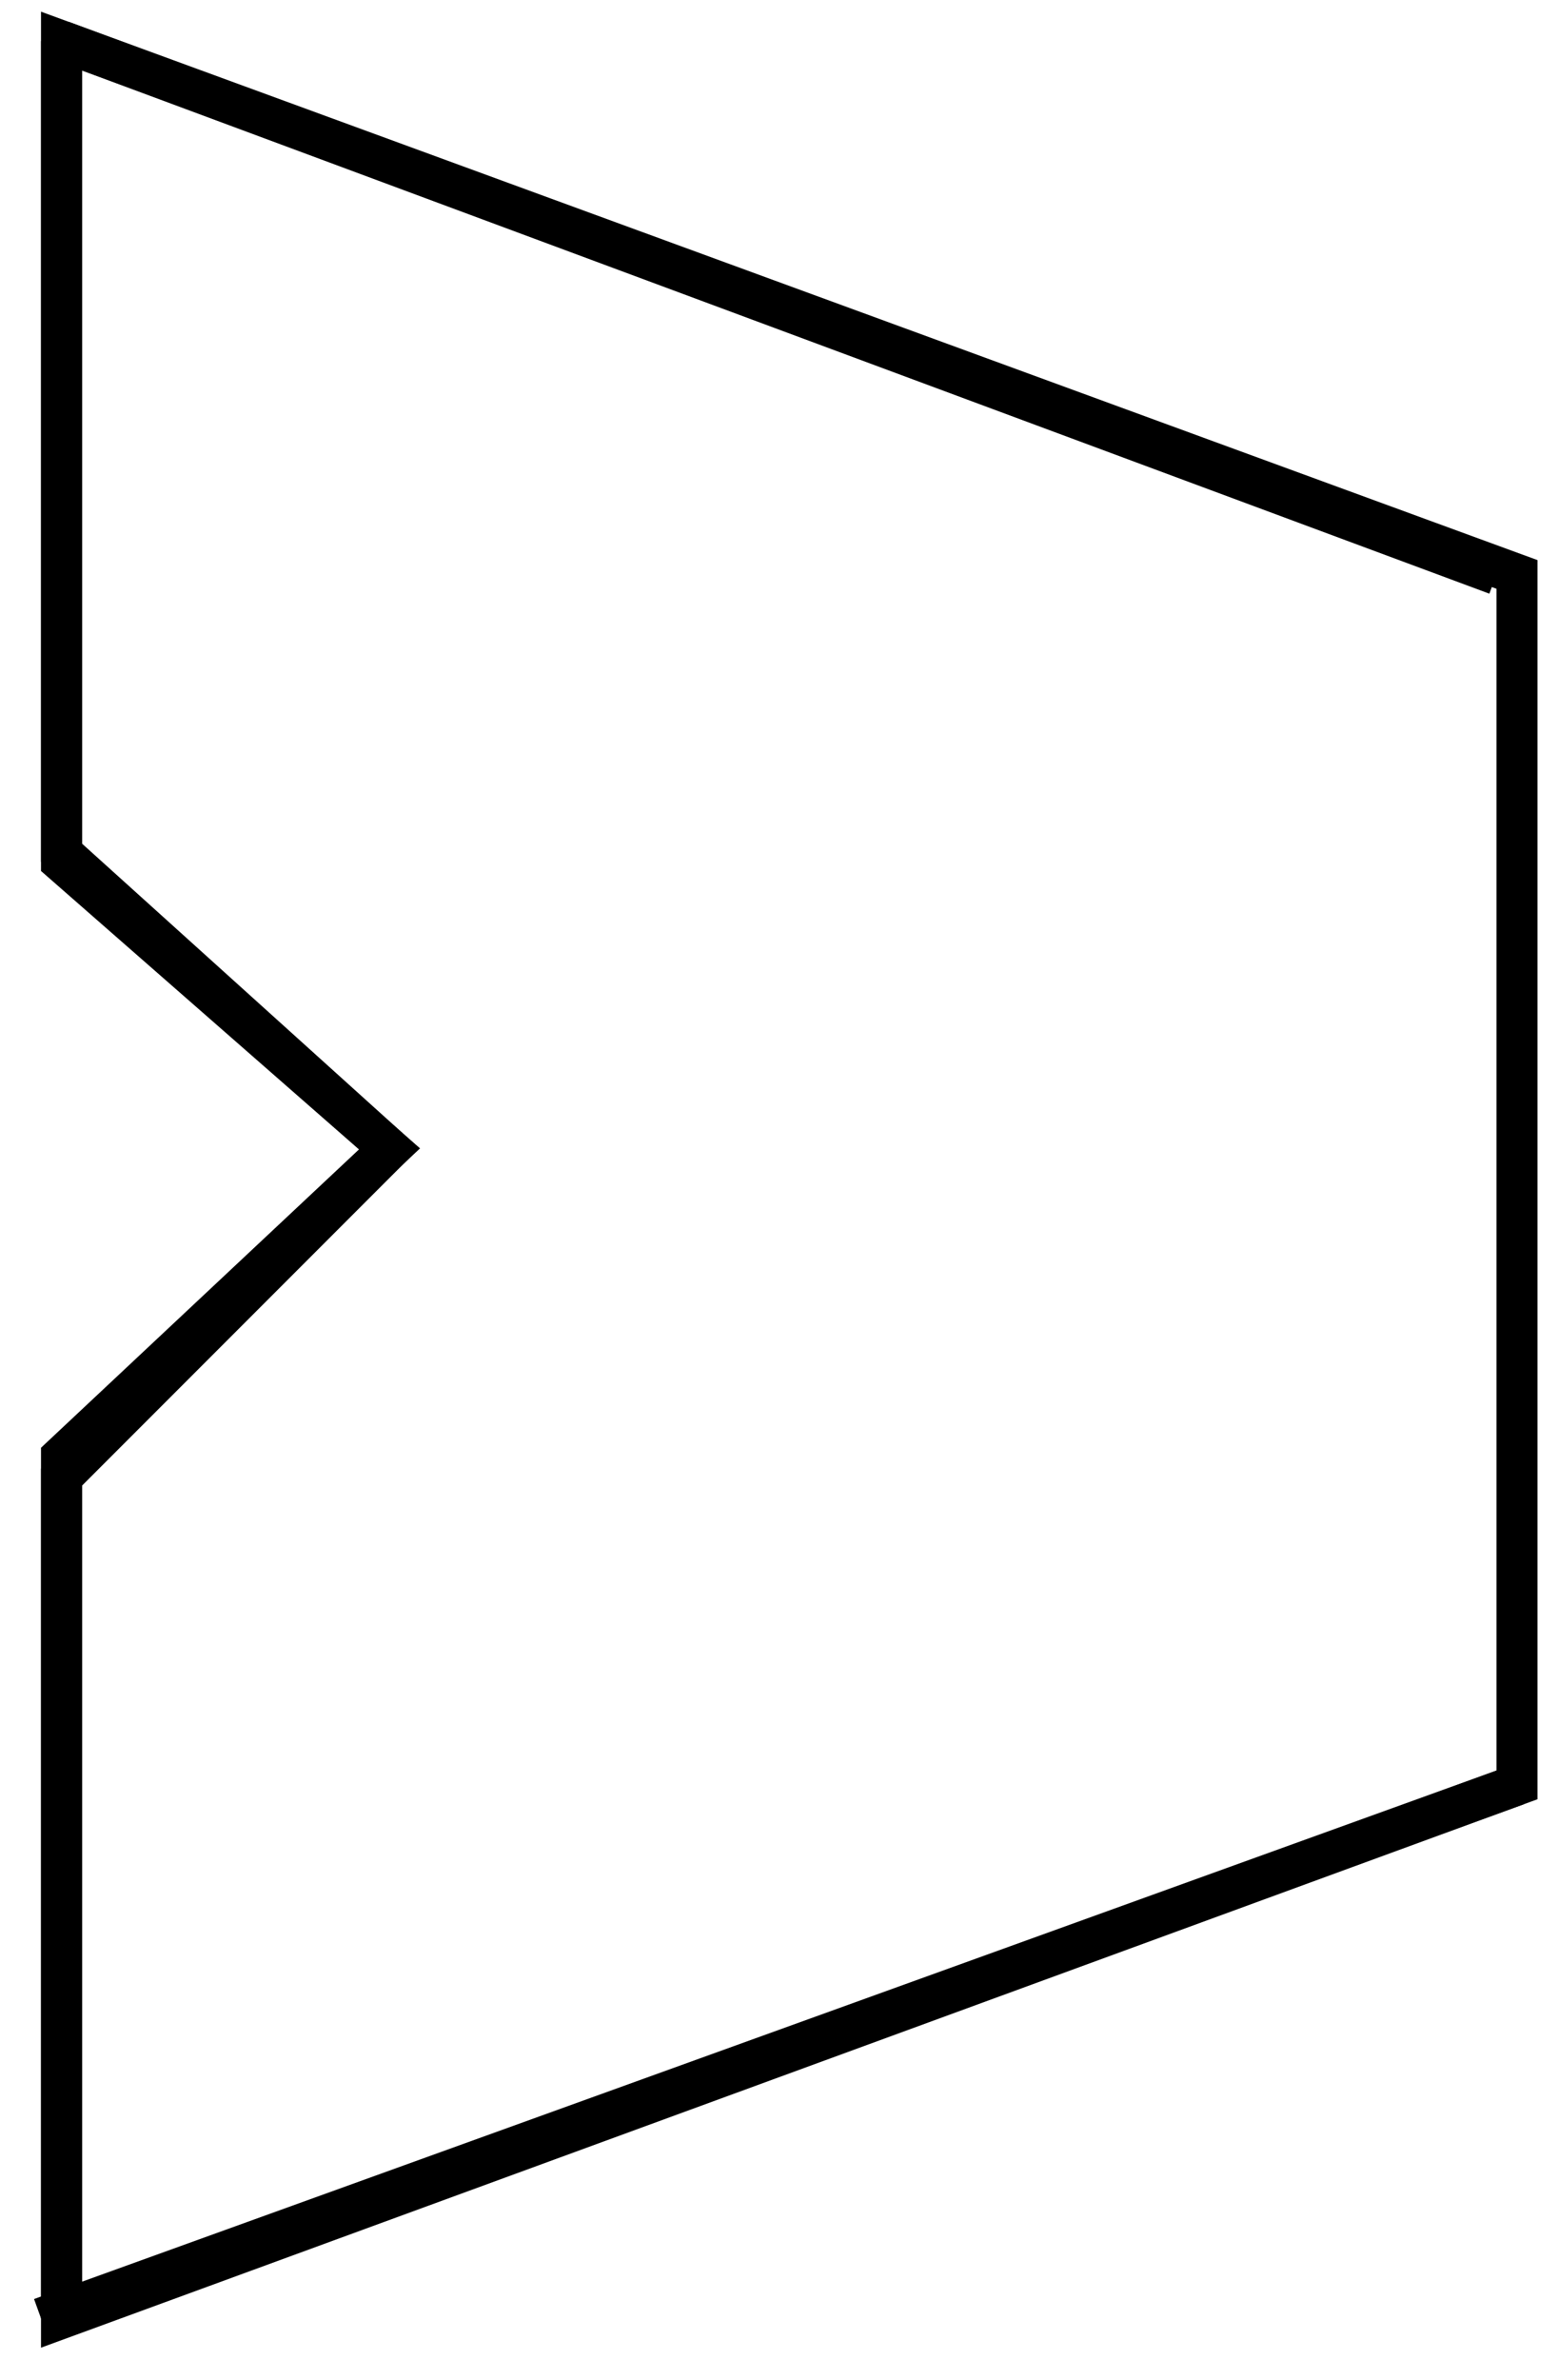 <svg width="38" height="58" viewBox="0 0 38 58" fill="none" xmlns="http://www.w3.org/2000/svg">
<path d="M1.5 1V20.782L9.5 28L1.5 36V55.5V56.5" stroke="black"/>
<path d="M1.5 1C15.168 6.077 22.832 8.923 36.5 14" stroke="black"/>
<path d="M37 43.5C22.941 48.577 15.059 51.423 1 56.5" stroke="black"/>
<path d="M1.5 56.5L37 43.5V14L1.5 1V21L9.5 28L1.5 35.5V56.5Z" stroke="black"/>
</svg>
